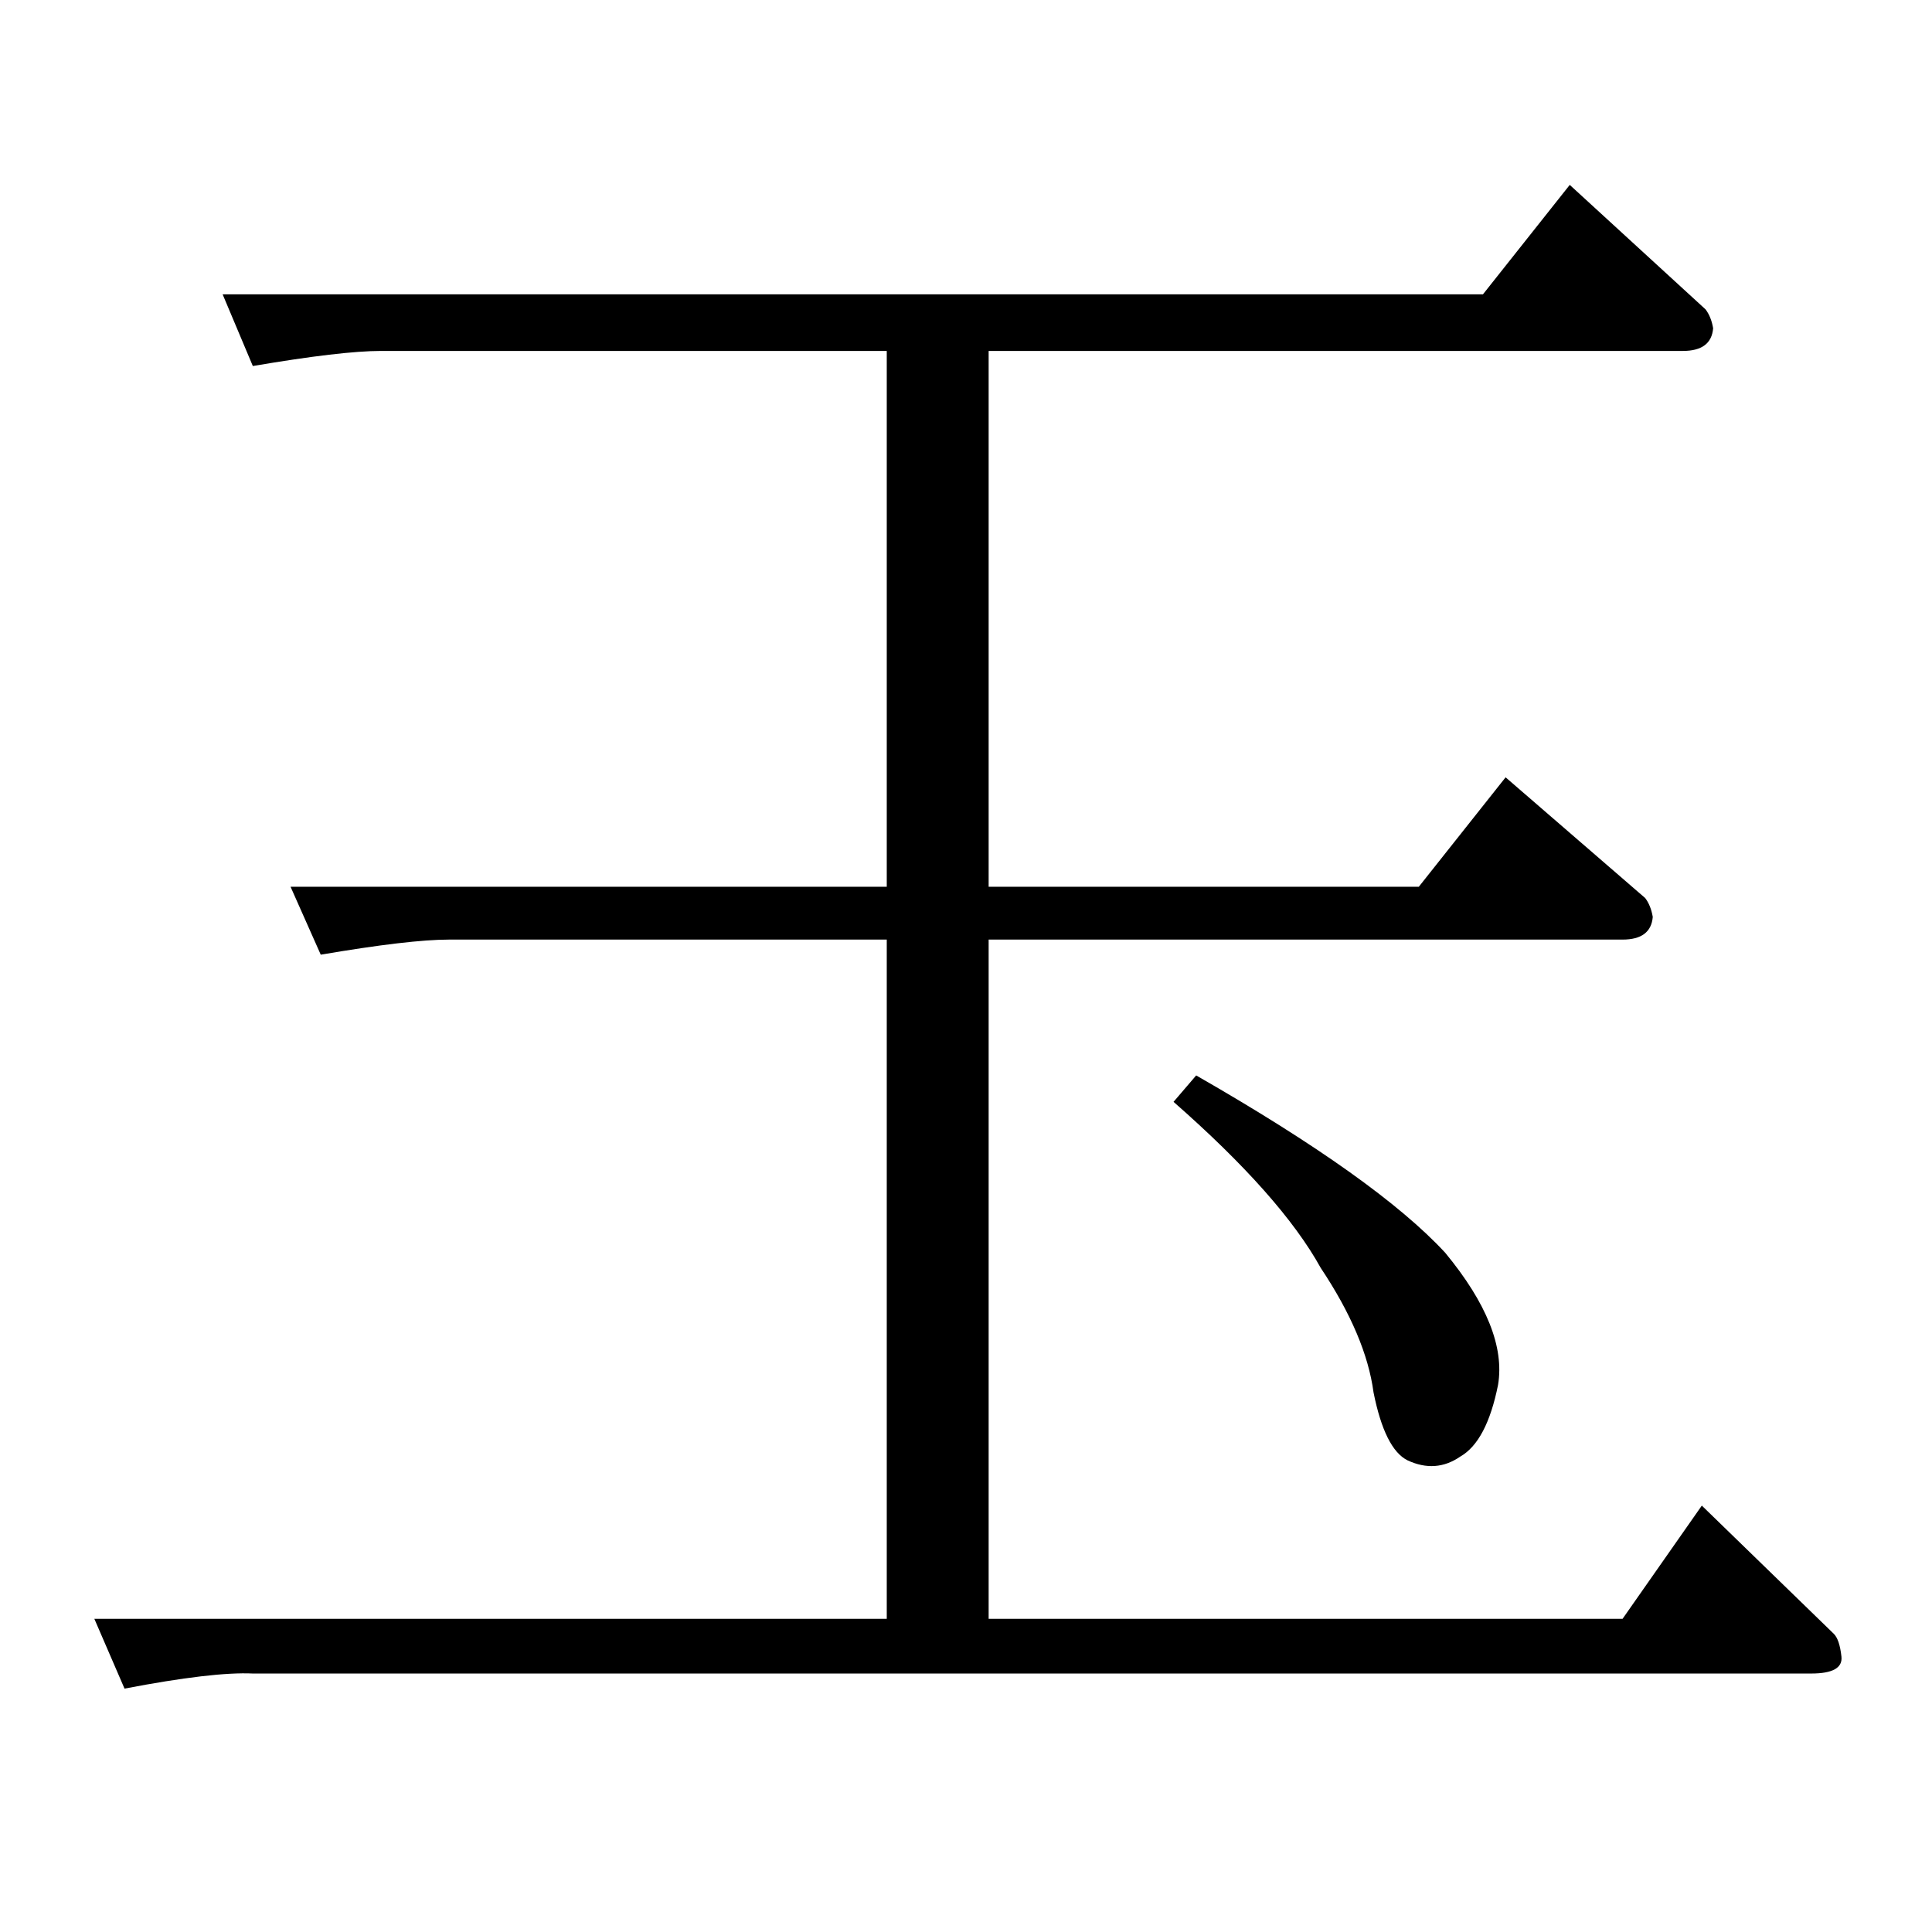 <?xml version="1.0" standalone="no"?>
<!DOCTYPE svg PUBLIC "-//W3C//DTD SVG 1.1//EN" "http://www.w3.org/Graphics/SVG/1.1/DTD/svg11.dtd" >
<svg xmlns="http://www.w3.org/2000/svg" xmlns:xlink="http://www.w3.org/1999/xlink" version="1.1" viewBox="0 -205 1024 1024">
  <g transform="matrix(1 0 0 -1 0 819)">
   <path fill="currentColor"
d="M118 868h668l46 58l72 -66q3 -4 4 -10q-1 -12 -16 -12h-368v-284h228l46 58l74 -64q3 -4 4 -10q-1 -12 -16 -12h-336v-360h336l42 60l70 -68q3 -3 4 -12t-16 -9h-826q-21 1 -68 -8l-16 37h420v360h-232q-21 0 -68 -8l-16 36h316v284h-268q-21 0 -68 -8l-16 38v0v0z
M634 454q96 -55 132 -94q33 -40 28 -70q-6 -30 -20 -38q-13 -9 -28 -2q-12 6 -18 36q-4 30 -28 66q-21 38 -78 88l12 14v0v0z" />
  </g>

</svg>
